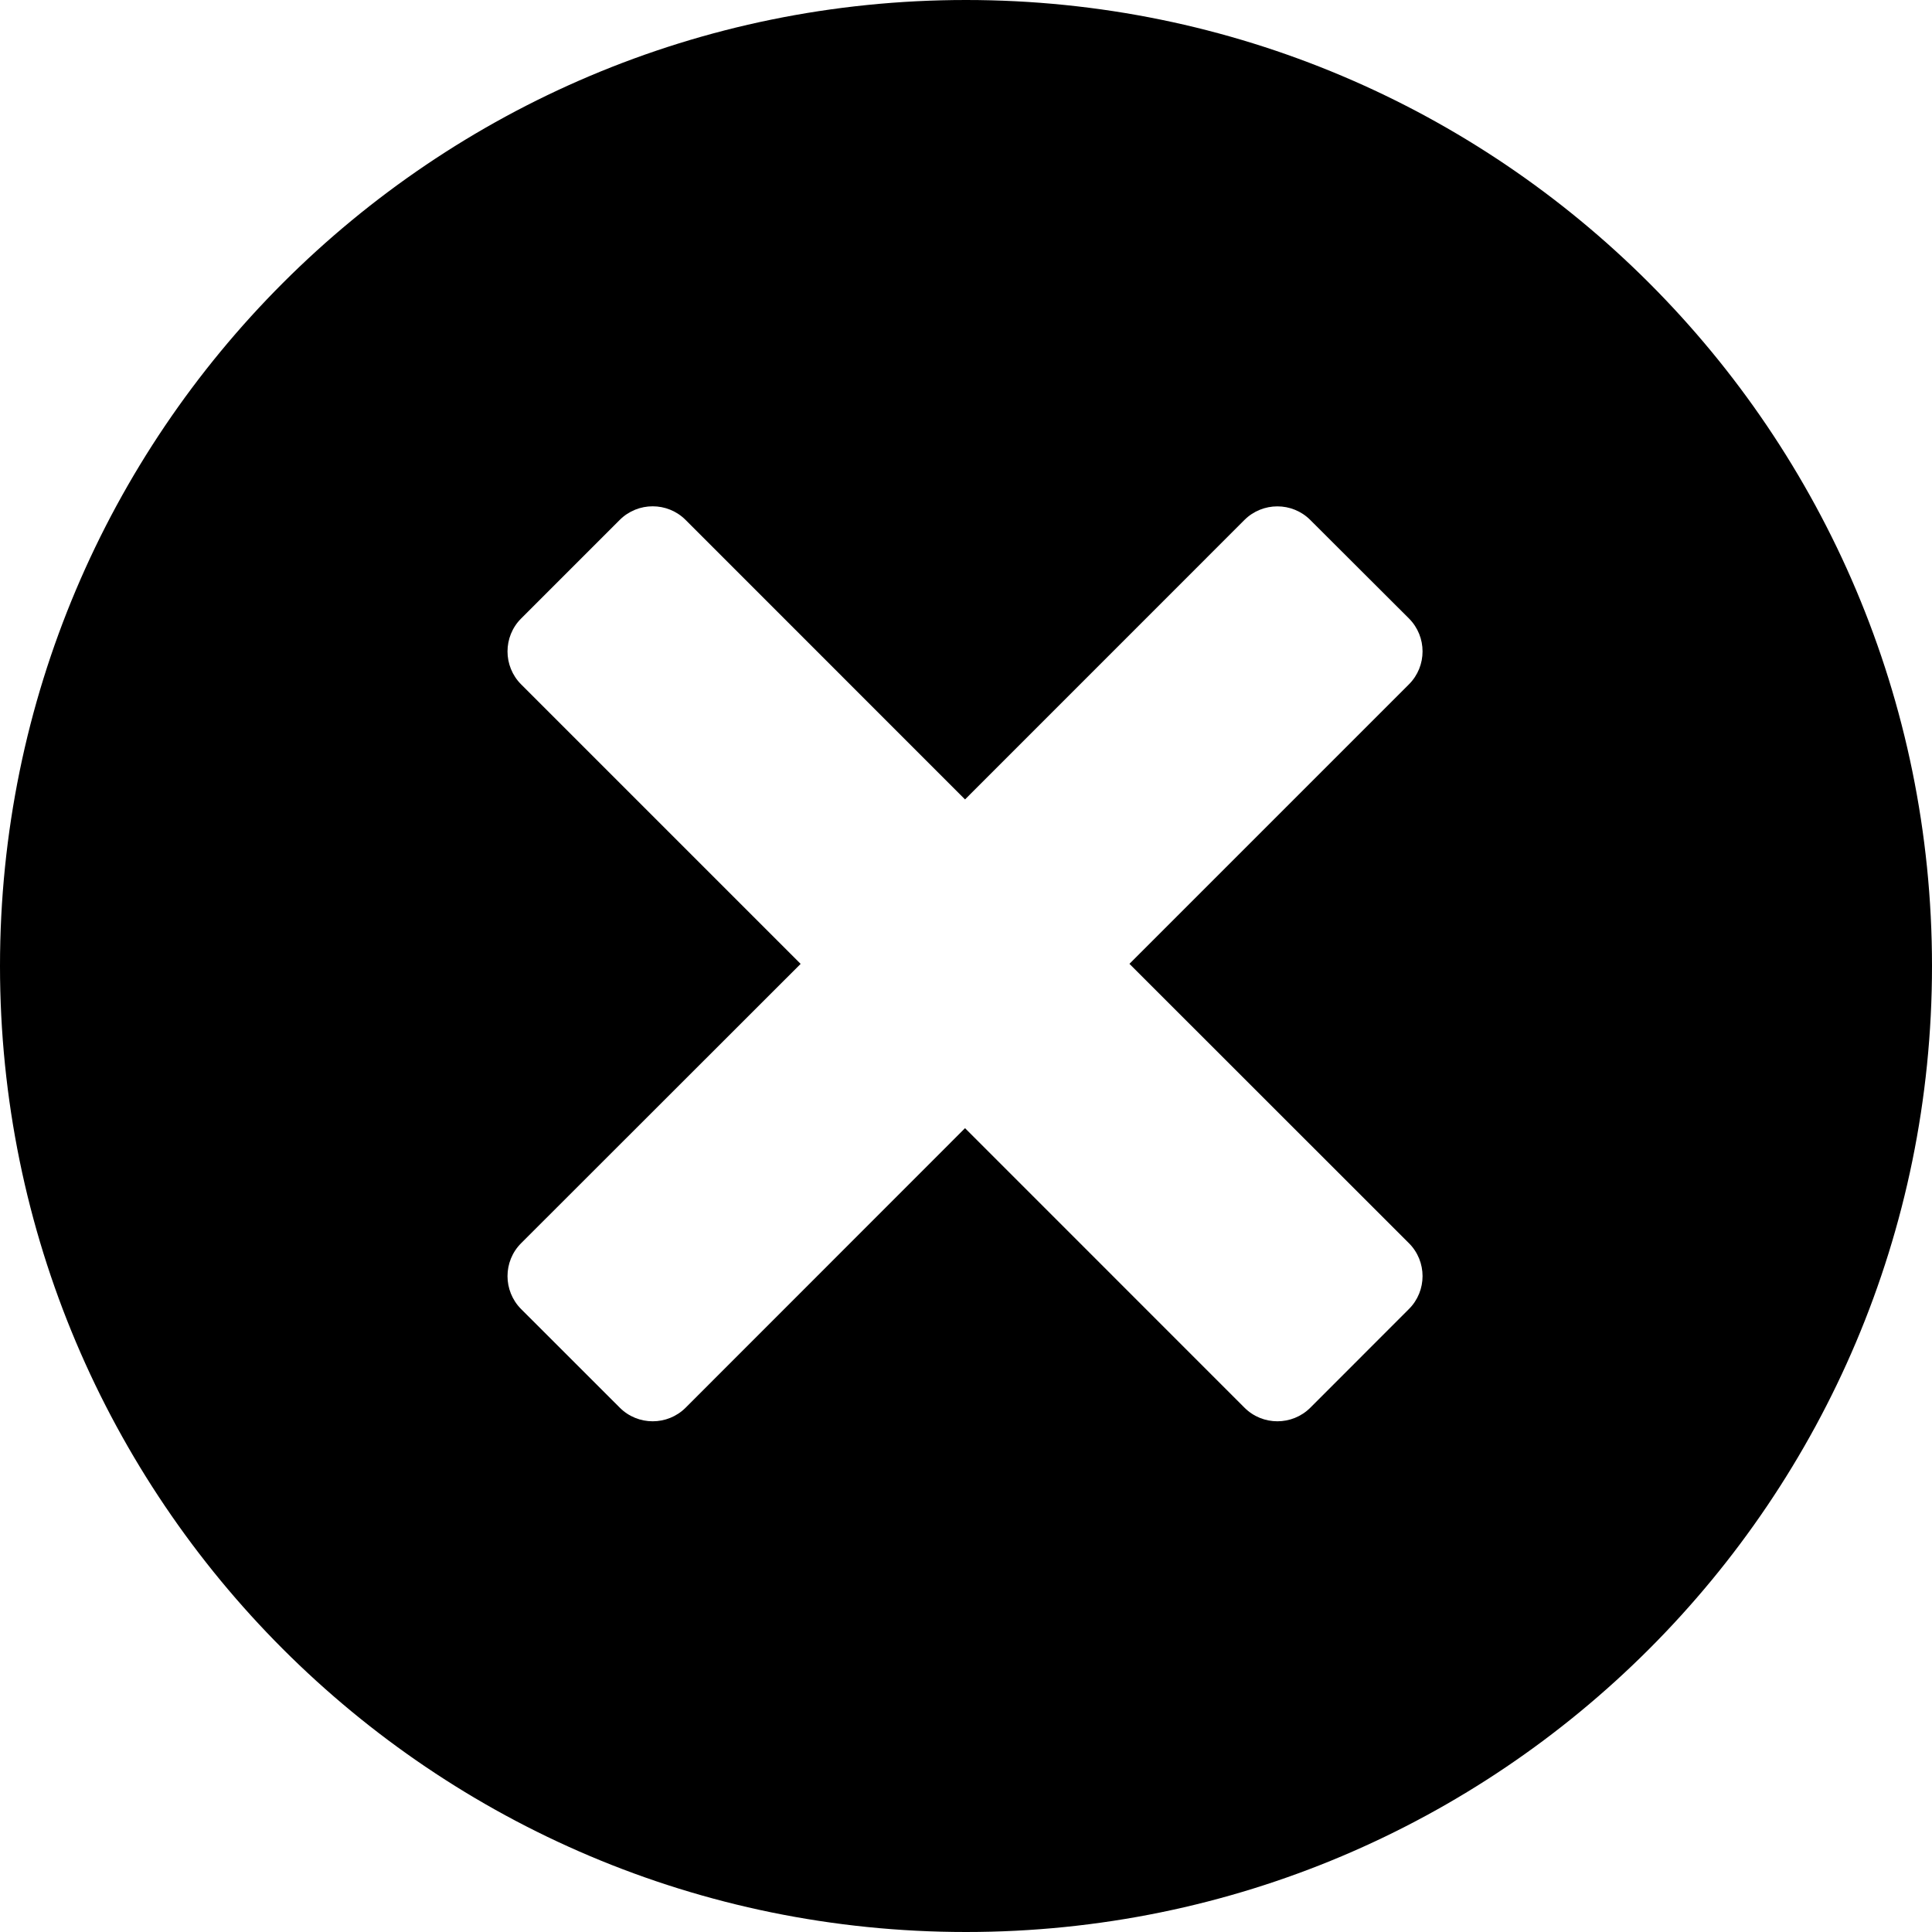 <svg xmlns="http://www.w3.org/2000/svg" width="32" height="32"><path d="M16 32C7.163 32 0 24.837 0 16S7.163 0 16 0s16 7.163 16 16-7.163 16-16 16zm7.337-20.666c.3-.3.3-.789 0-1.09l-1.635-1.632c-.3-.3-.789-.3-1.09 0l-4.628 4.629-4.629-4.63c-.3-.3-.789-.3-1.09 0l-1.634 1.634c-.3.3-.3.789 0 1.09l4.63 4.63-4.63 4.627c-.3.3-.3.789 0 1.09l1.635 1.634c.3.3.789.3 1.09 0l4.628-4.63 4.629 4.63c.3.3.789.3 1.09 0l1.634-1.635c.3-.3.3-.789 0-1.089l-4.63-4.628 4.63-4.63z"/></svg>